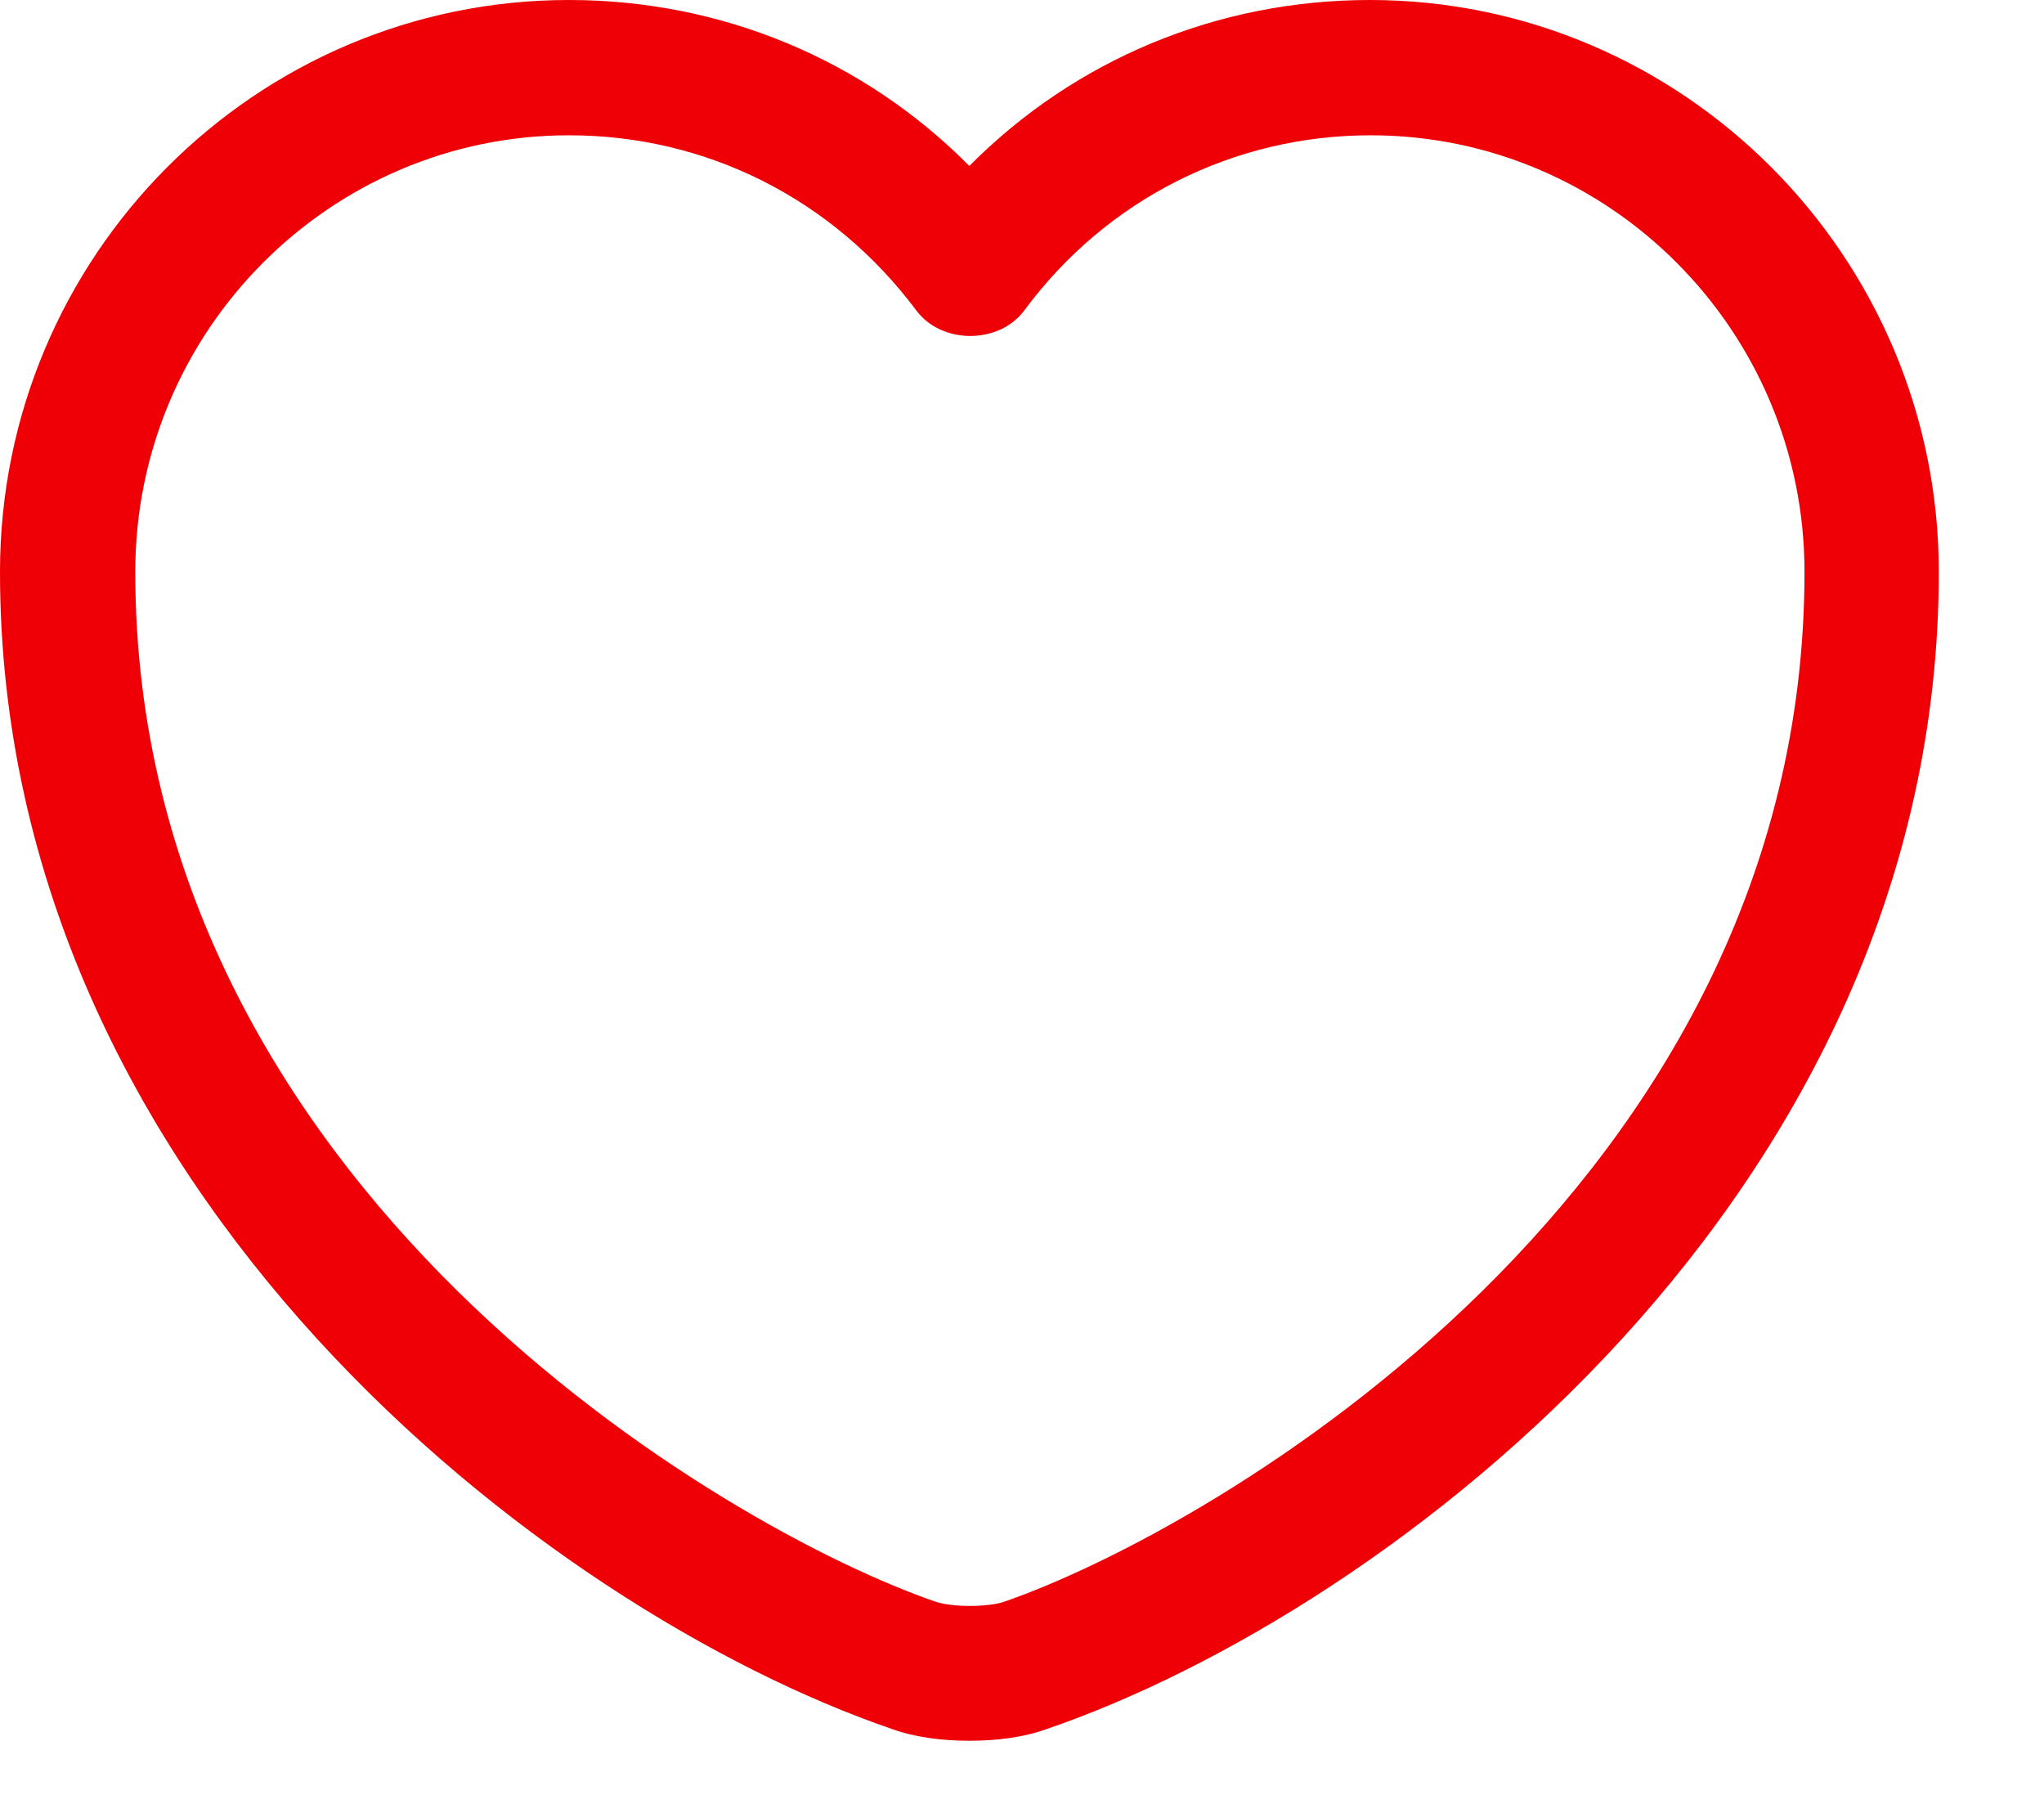 <svg width="17" height="15" viewBox="0 0 17 15" fill="none" xmlns="http://www.w3.org/2000/svg">
<path fill-rule="evenodd" clip-rule="evenodd" d="M7.418 14.377C4.553 13.395 0 9.908 0 4.755C0 2.13 2.123 0 4.732 0C6 0 7.185 0.495 8.062 1.38C8.94 0.495 10.125 0 11.393 0C14.002 0 16.125 2.138 16.125 4.755C16.125 9.915 11.572 13.395 8.707 14.377C8.52 14.445 8.295 14.475 8.062 14.475C7.83 14.475 7.605 14.445 7.418 14.377ZM1.125 4.755C1.125 9.877 6.053 12.727 7.785 13.32C7.92 13.365 8.213 13.365 8.348 13.32C10.072 12.727 15.008 9.885 15.008 4.755C15.008 2.752 13.387 1.125 11.4 1.125C10.26 1.125 9.203 1.657 8.52 2.58C8.31 2.865 7.83 2.865 7.62 2.58C6.923 1.65 5.872 1.125 4.732 1.125C2.745 1.125 1.125 2.752 1.125 4.755Z" fill="#EF0006"/>
</svg>
